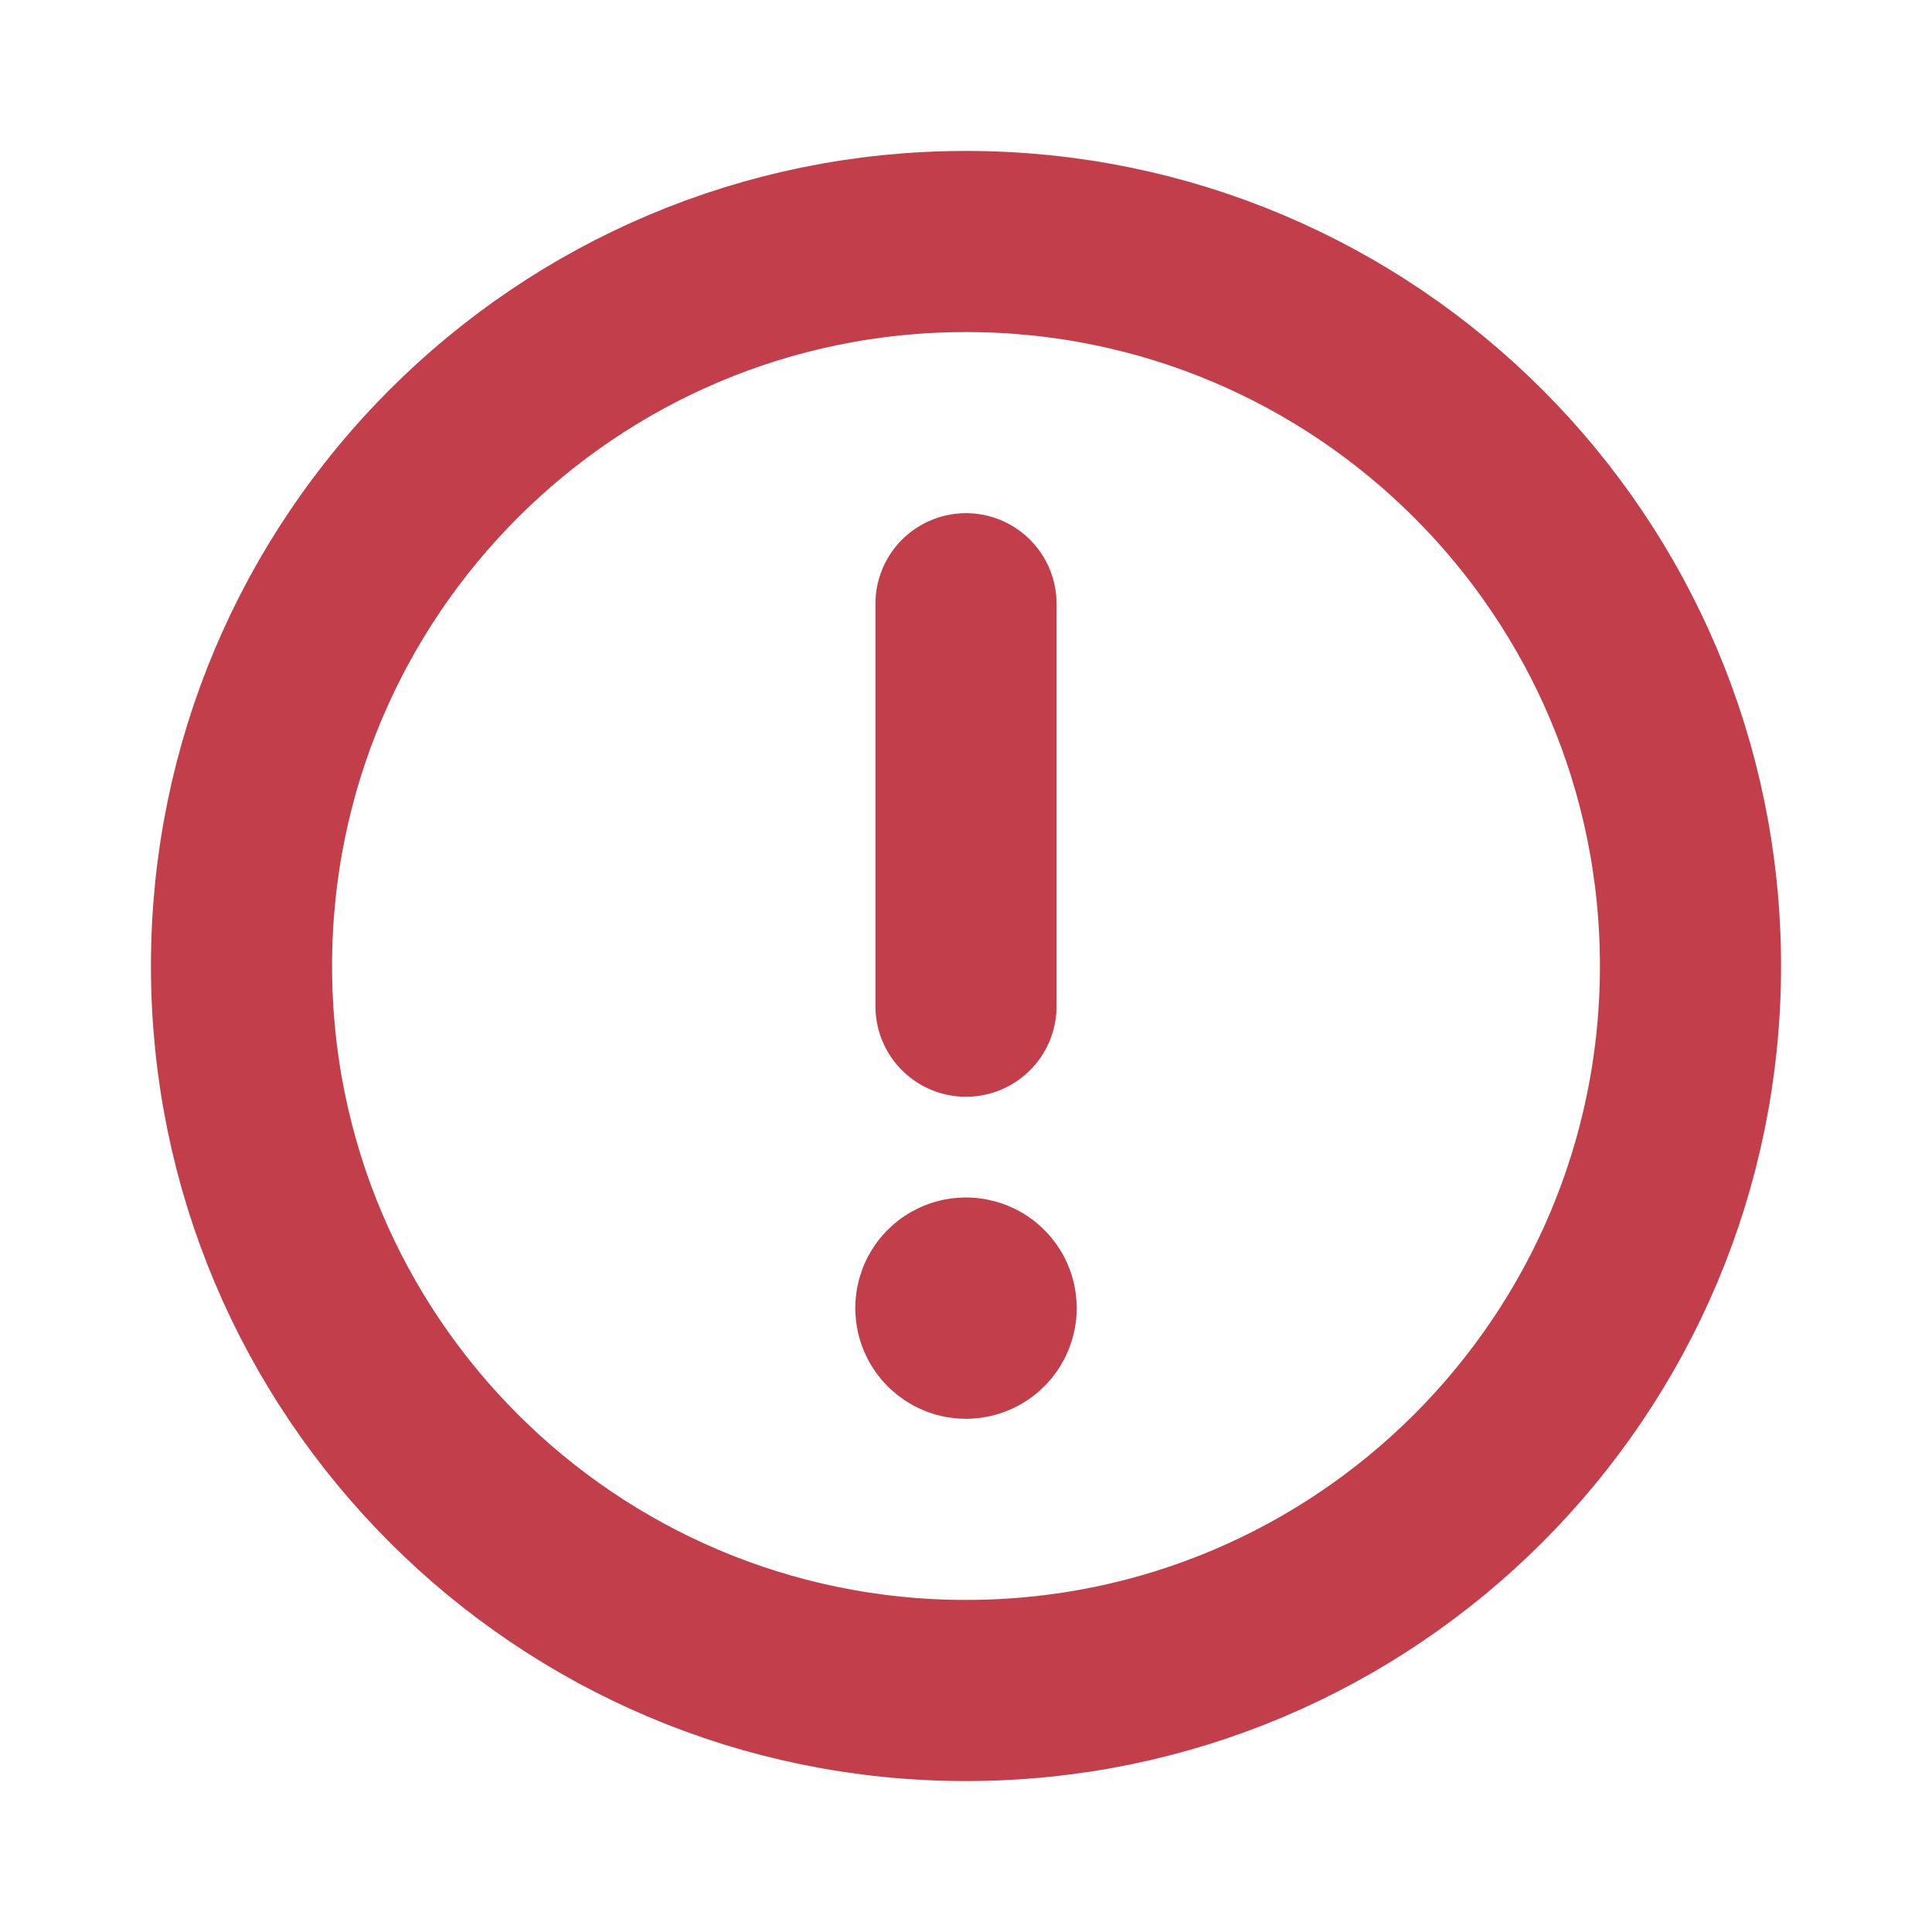 <svg width="16" height="16" viewBox="0 0 16 16" fill="none" xmlns="http://www.w3.org/2000/svg">
<path fill-rule="evenodd" clip-rule="evenodd" d="M8 2V2C11.314 2 14 4.686 14 8V8C14 11.314 11.314 14 8 14V14C4.686 14 2 11.314 2 8V8C2 4.686 4.686 2 8 2Z" stroke="#C13E4A" stroke-width="1.5" stroke-linecap="round" stroke-linejoin="round"/>
<path d="M8 8.333V5" stroke="#C13E4A" stroke-width="1.5" stroke-linecap="round" stroke-linejoin="round"/>
<path d="M7.999 10.667C7.907 10.667 7.833 10.741 7.833 10.833C7.833 10.925 7.908 11 8 11C8.092 11 8.167 10.925 8.167 10.833C8.167 10.741 8.092 10.667 7.999 10.667" stroke="#C13E4A" stroke-width="1.5" stroke-linecap="round" stroke-linejoin="round"/>
</svg>
